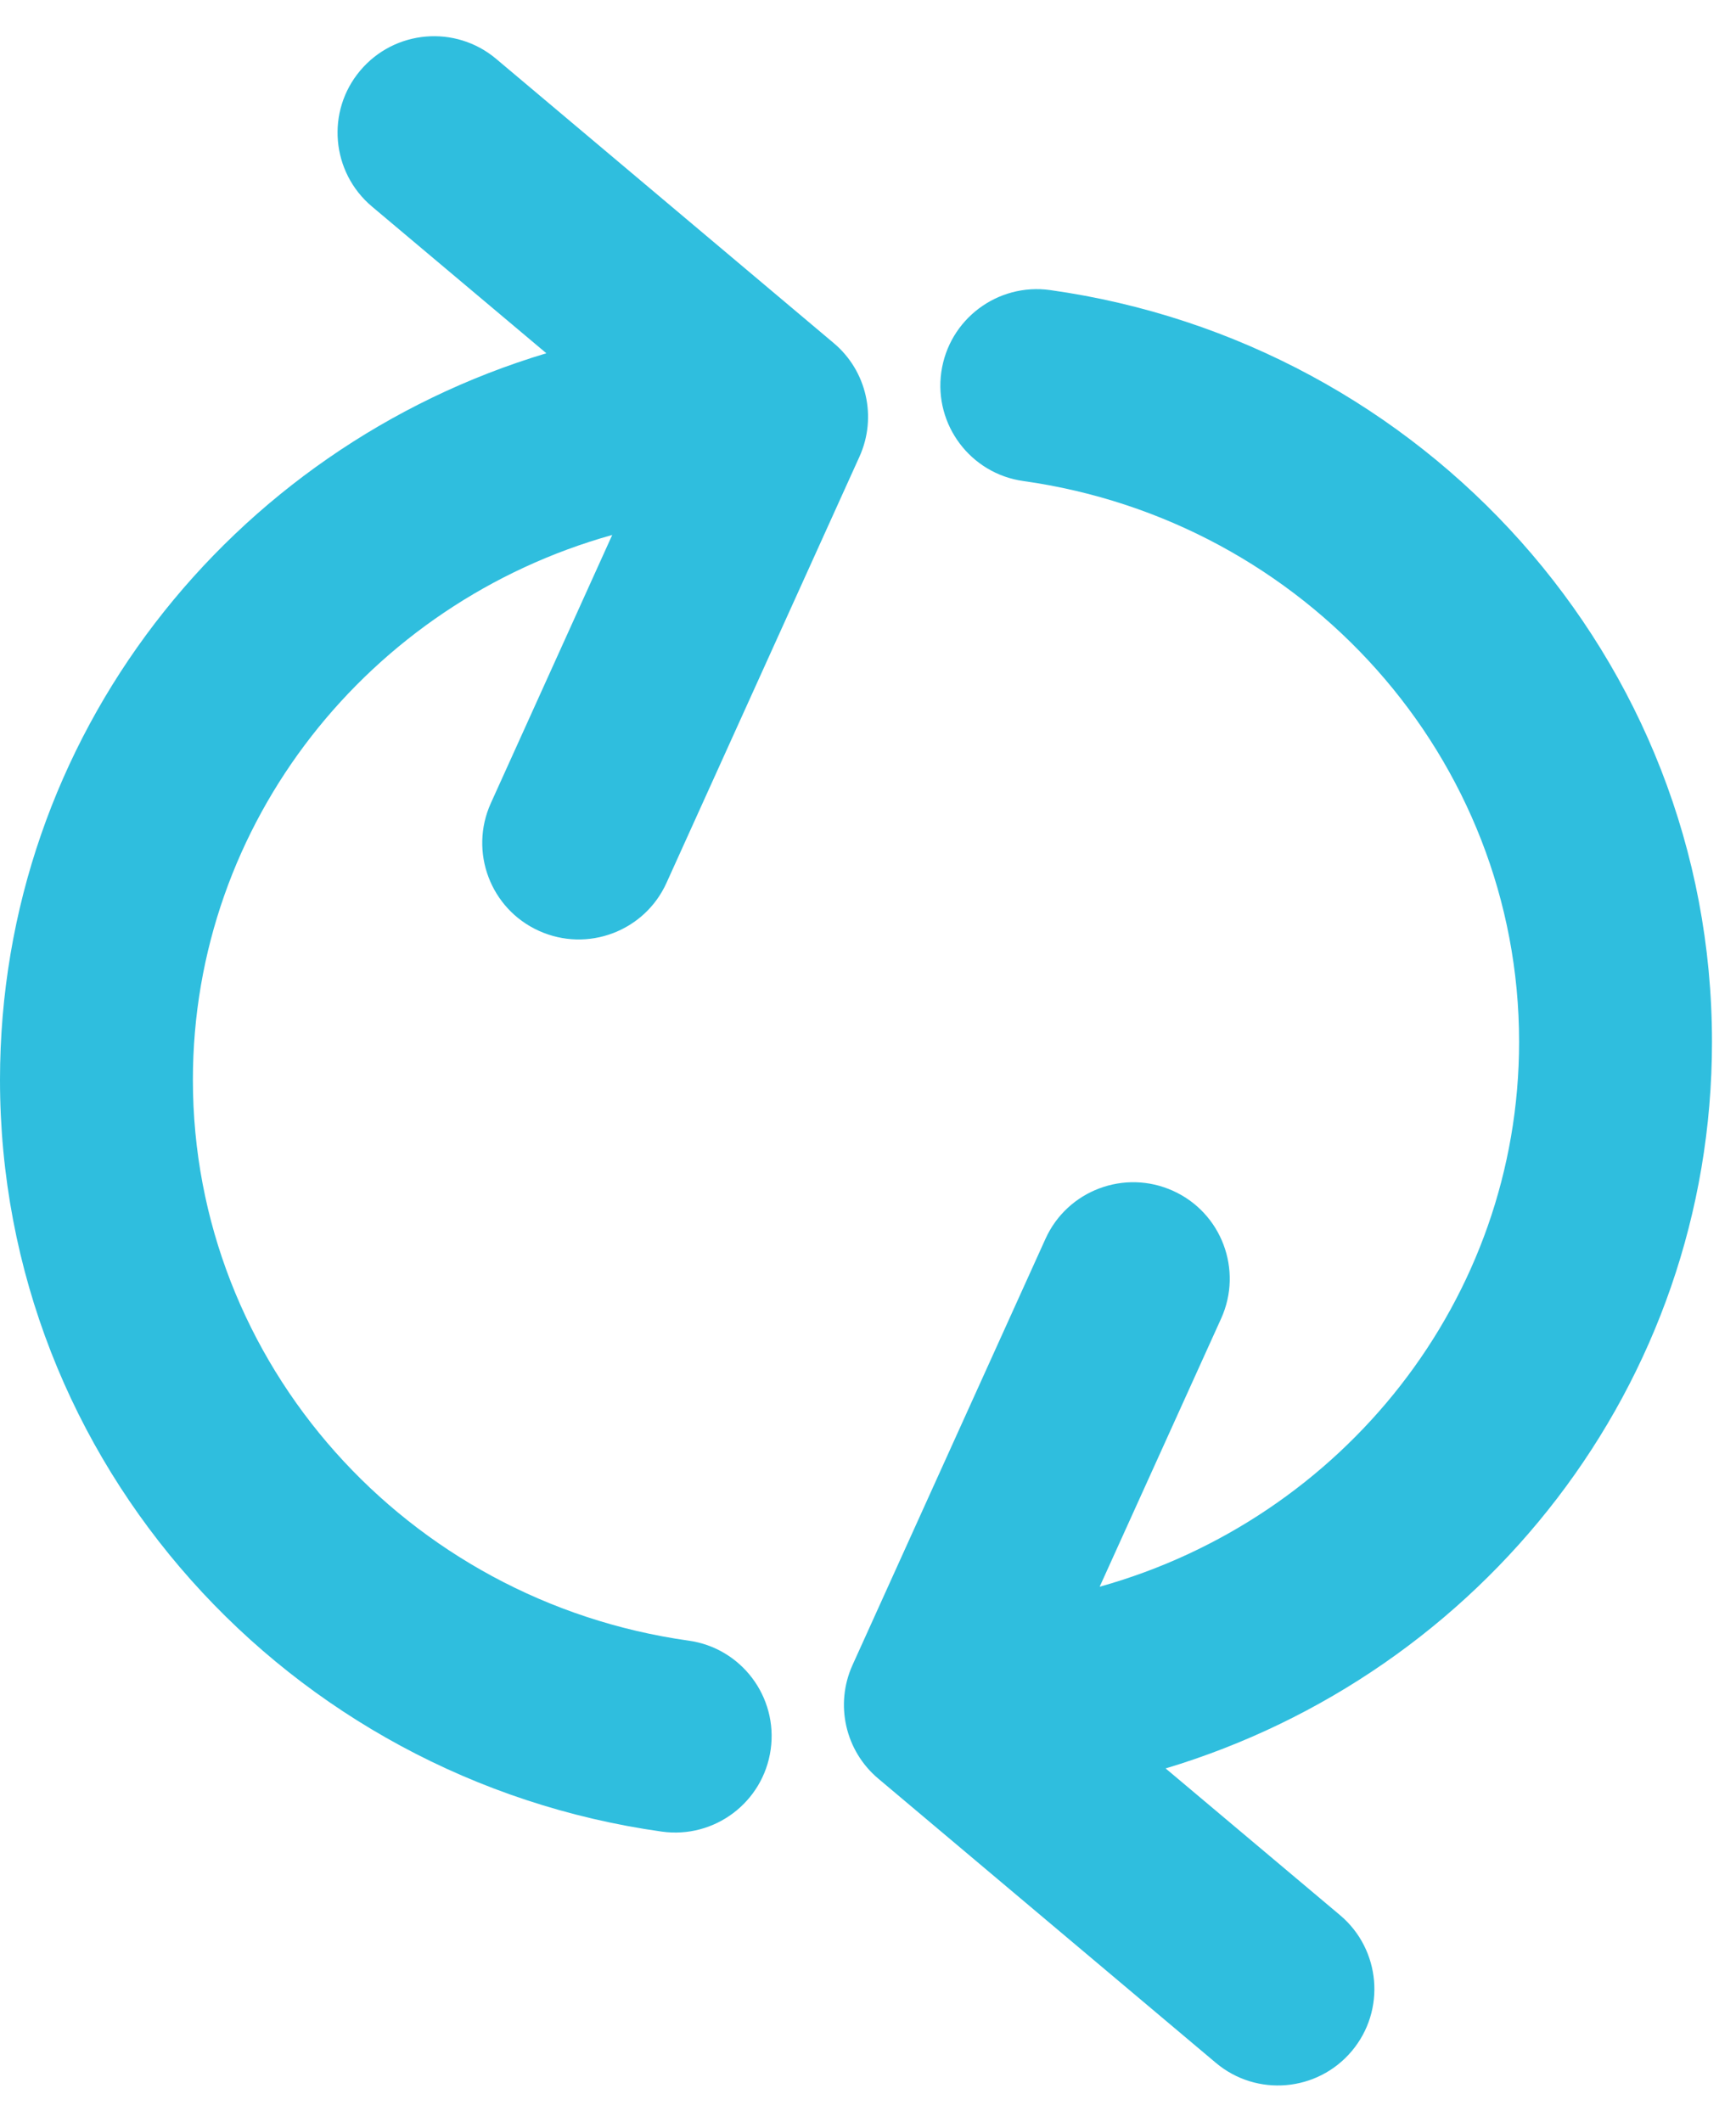 <svg width="18" height="22" viewBox="0 0 18 22" fill="none" xmlns="http://www.w3.org/2000/svg">
<path fill-rule="evenodd" clip-rule="evenodd" d="M6.861 18.992C7.408 19.069 7.914 18.688 7.991 18.141C8.068 17.594 7.686 17.088 7.14 17.012C4.22 16.602 2 14.141 2 11.197C2 8.525 3.829 6.251 6.348 5.547L5.089 8.329C4.862 8.832 5.085 9.425 5.588 9.652C6.091 9.88 6.684 9.657 6.911 9.154L8.912 4.734C9.096 4.326 8.987 3.845 8.644 3.557L5.144 0.61C4.722 0.255 4.091 0.309 3.735 0.732C3.379 1.154 3.434 1.785 3.856 2.141L5.665 3.663C2.394 4.645 -0 7.636 -0 11.197C-0 15.179 2.996 18.449 6.861 18.992ZM10.89 3.008C10.343 2.931 9.837 3.312 9.76 3.859C9.683 4.406 10.065 4.912 10.611 4.988C13.531 5.398 15.751 7.859 15.751 10.803C15.751 13.475 13.922 15.749 11.402 16.453L12.662 13.671C12.889 13.168 12.666 12.575 12.163 12.348C11.66 12.12 11.067 12.343 10.84 12.846L8.839 17.266C8.655 17.674 8.764 18.155 9.107 18.443L12.607 21.39C13.029 21.745 13.66 21.691 14.016 21.268C14.371 20.846 14.317 20.215 13.895 19.859L12.086 18.337C15.357 17.355 17.751 14.364 17.751 10.803C17.751 6.821 14.755 3.551 10.89 3.008Z" fill="#2FBEDE"/>
</svg>
